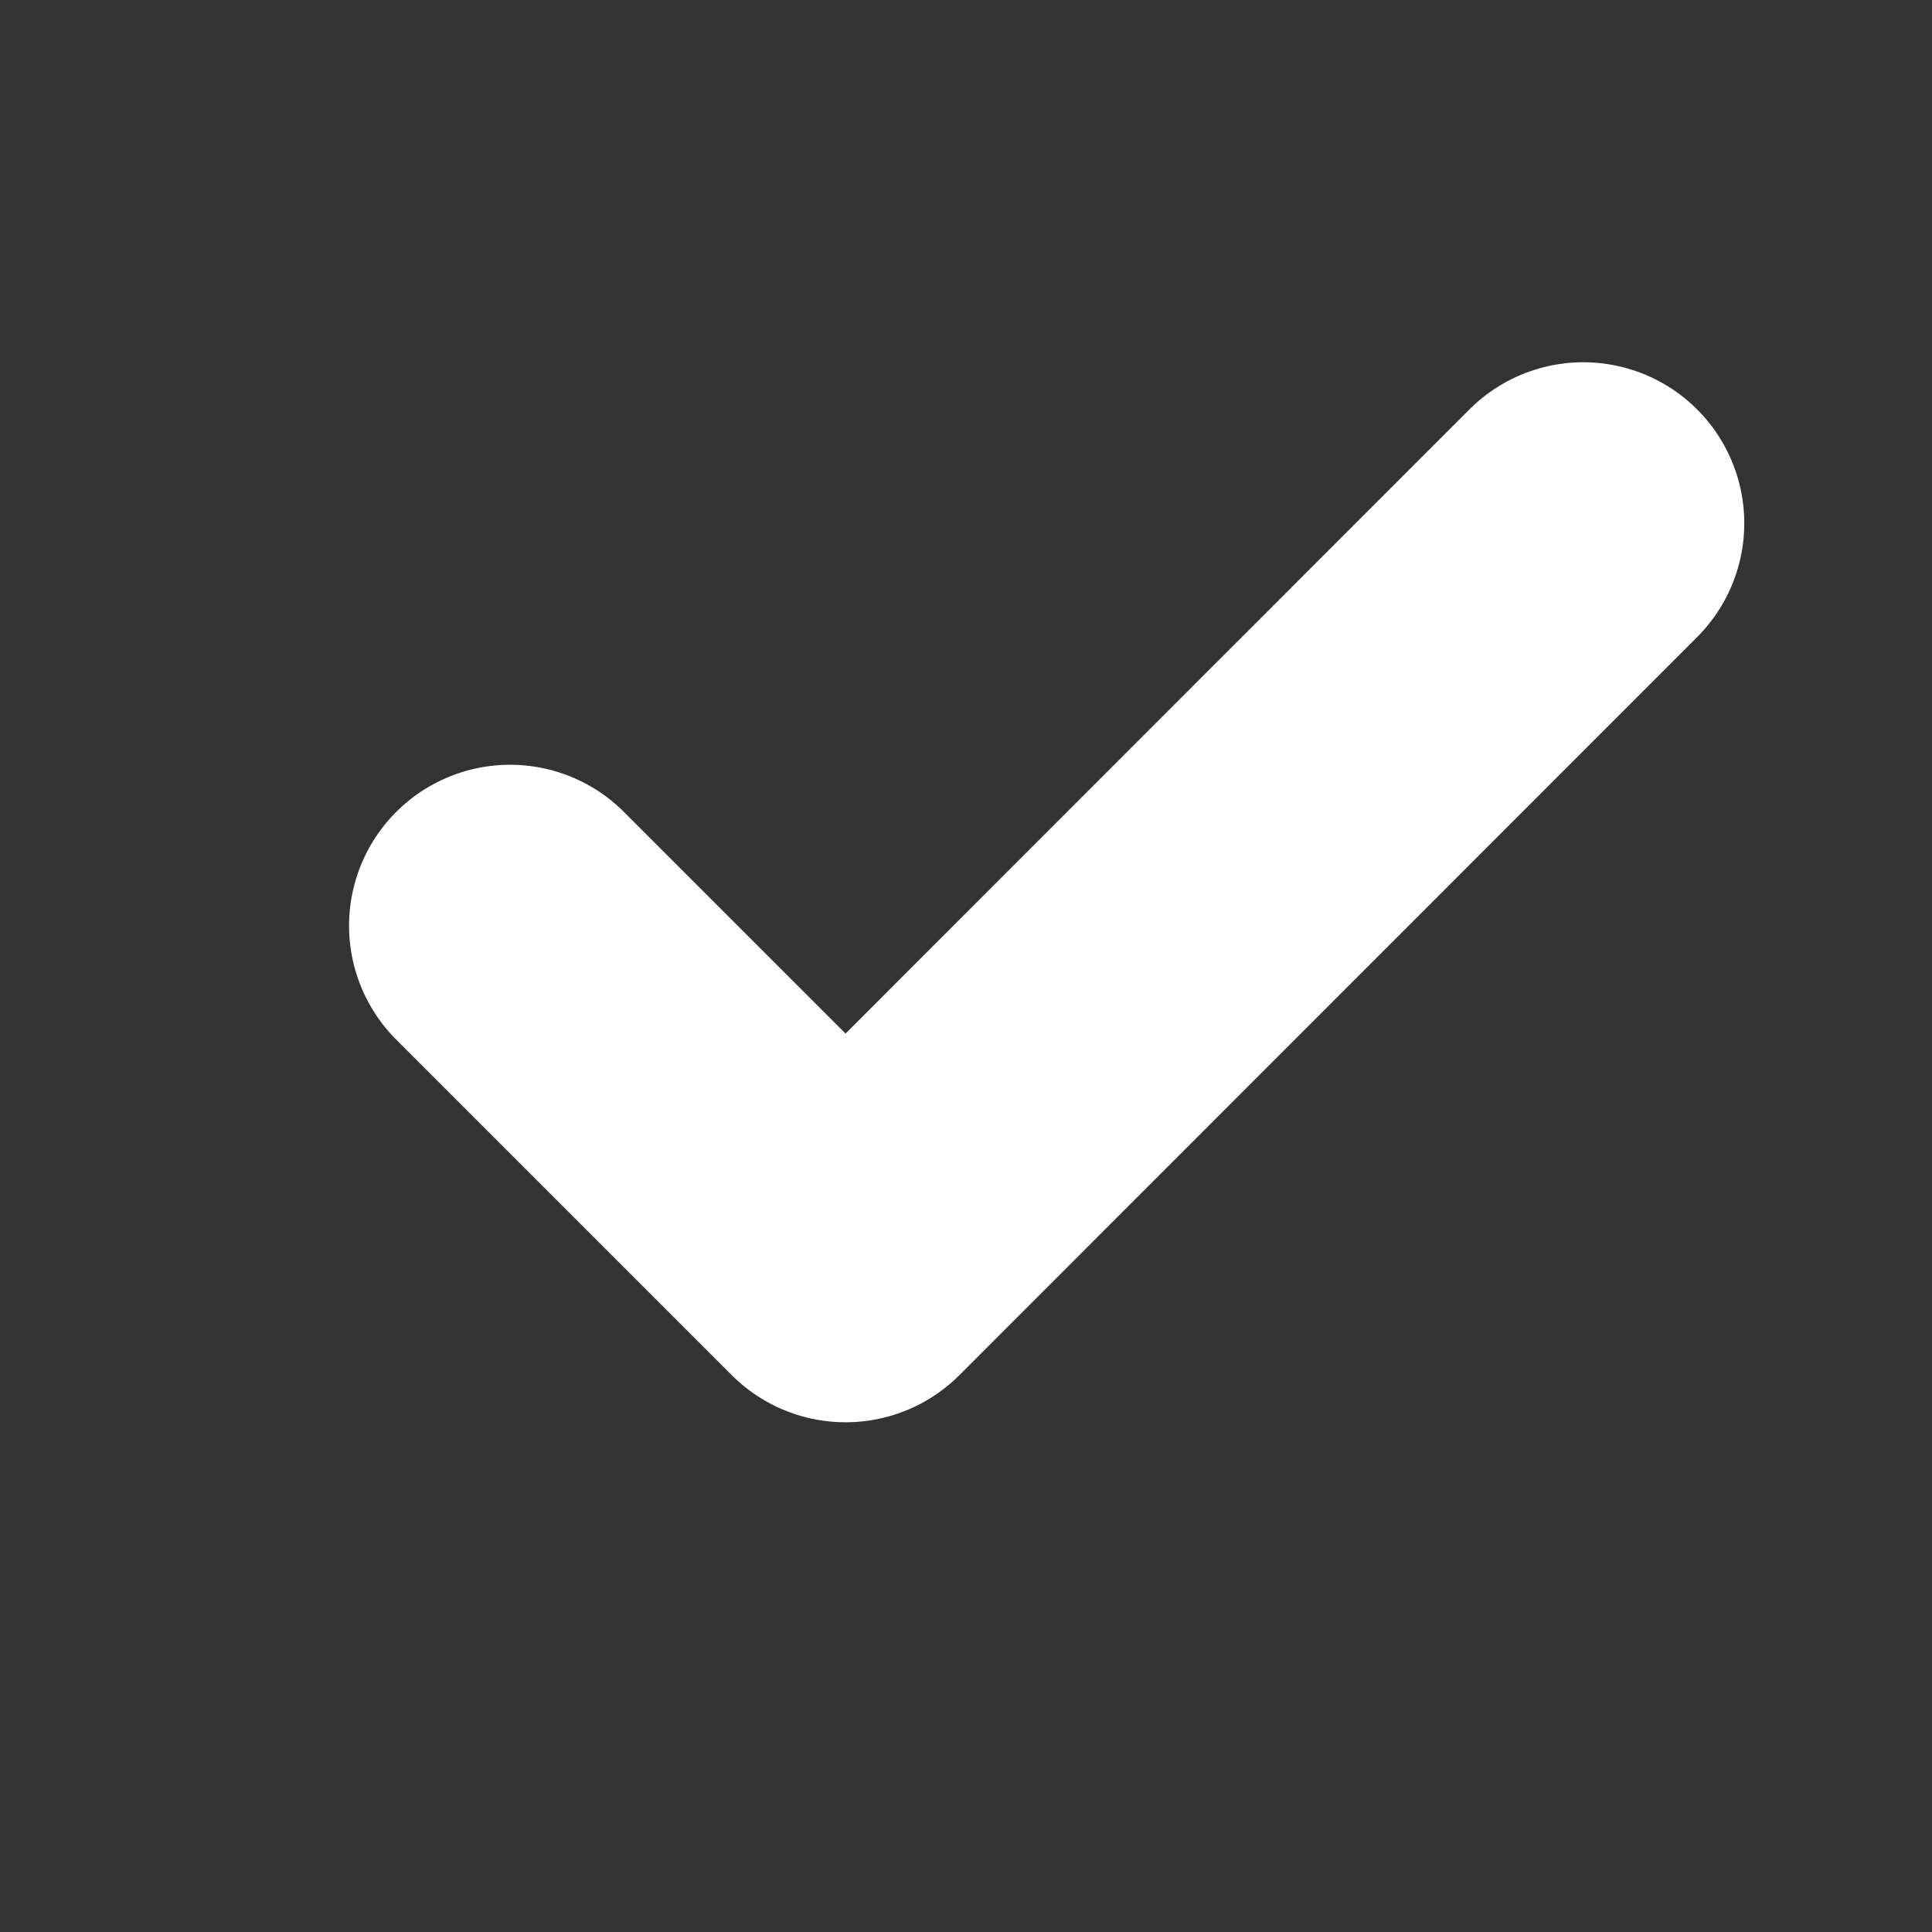 <svg width="6" height="6" viewBox="0 0 6 6" fill="none" xmlns="http://www.w3.org/2000/svg">
<rect x="0" y="0" width="6" height="6" fill="#333333" stroke="none"/>
<g clip-path="url(#clip0_17590_4046)">
<path d="M4.917 1.625L2.626 3.917L1.584 2.875" stroke="white" stroke-linecap="round" stroke-linejoin="round"/>
</g>
<defs>
<clipPath id="clip0_17590_4046">
<rect width="5" height="5" fill="white" transform="translate(0.75 0.375)"/>
</clipPath>
</defs>
</svg>
